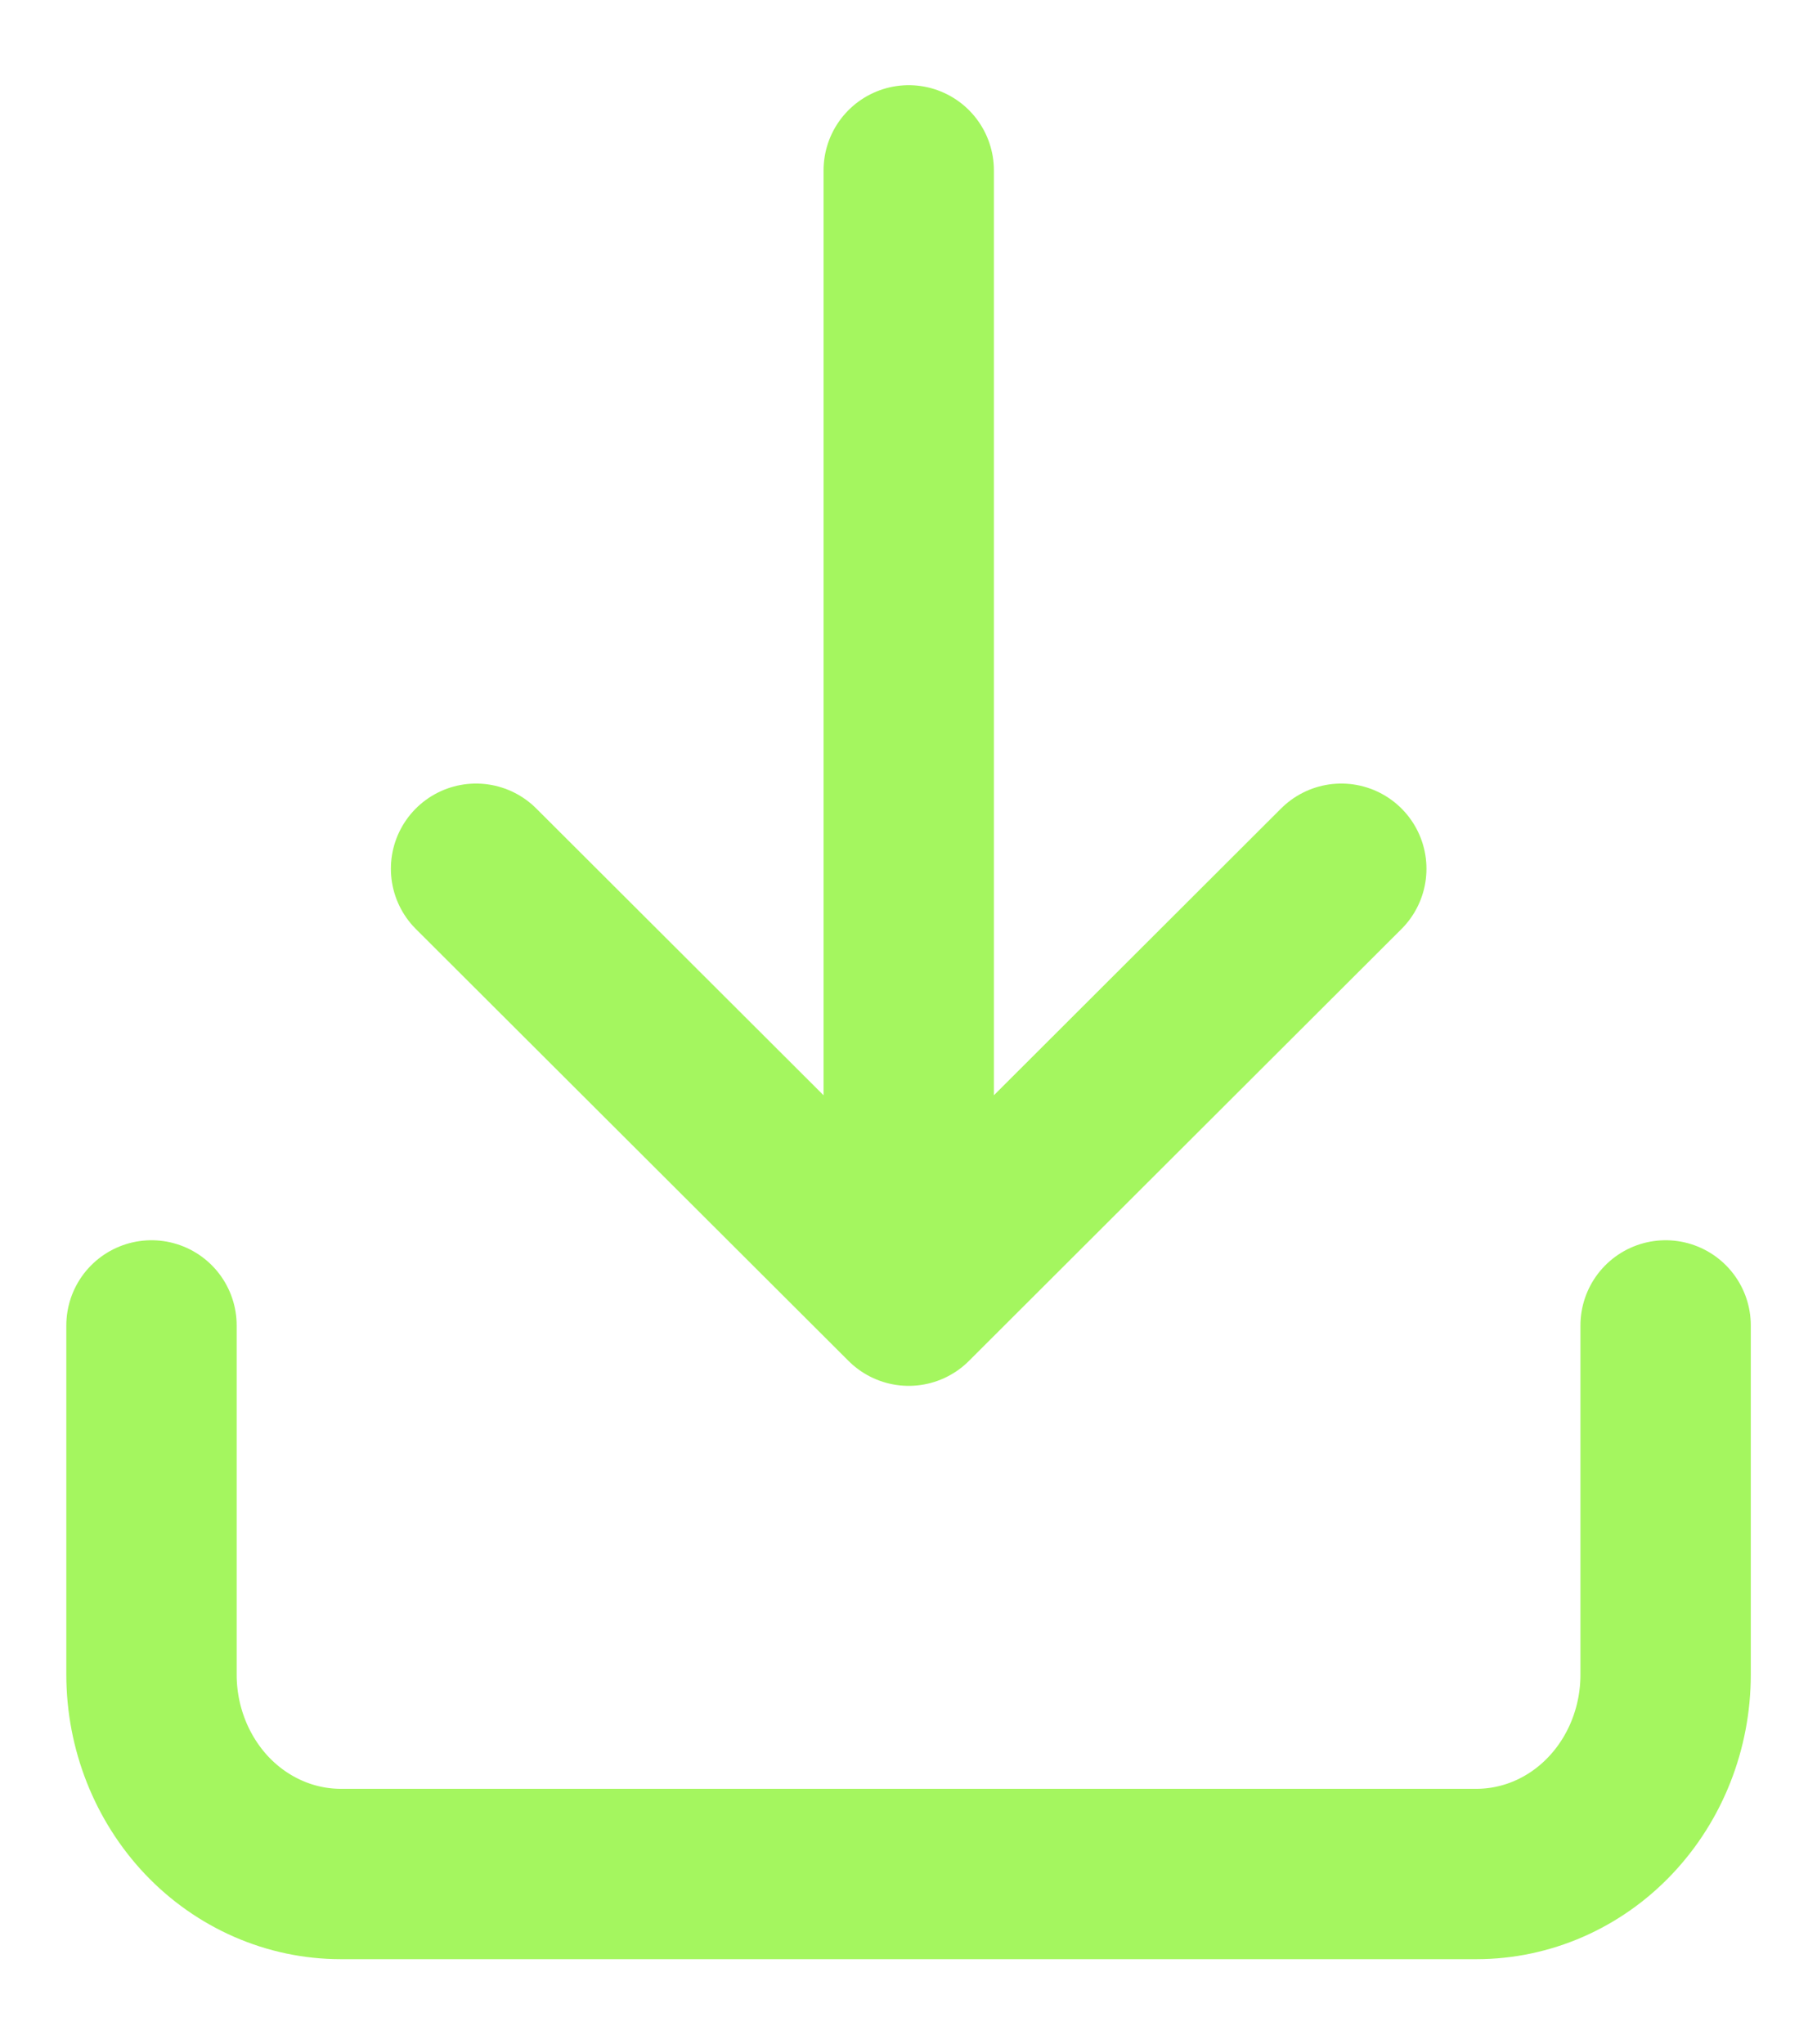 <svg width="16" height="18" viewBox="0 0 16 18" fill="none" xmlns="http://www.w3.org/2000/svg">
<path d="M1.334 11.67L1.334 14.744C1.334 15.21 1.51 15.656 1.822 15.986C2.135 16.315 2.559 16.5 3.001 16.5H13.001C13.443 16.5 13.867 16.315 14.179 15.986C14.492 15.656 14.667 15.21 14.667 14.744V11.67M8.002 1.5V11.452M8.002 11.452L11.811 7.649M8.002 11.452L4.192 7.649" stroke="#A4F65F" stroke-width="1.5" stroke-linecap="round" stroke-linejoin="round"/>
</svg>

